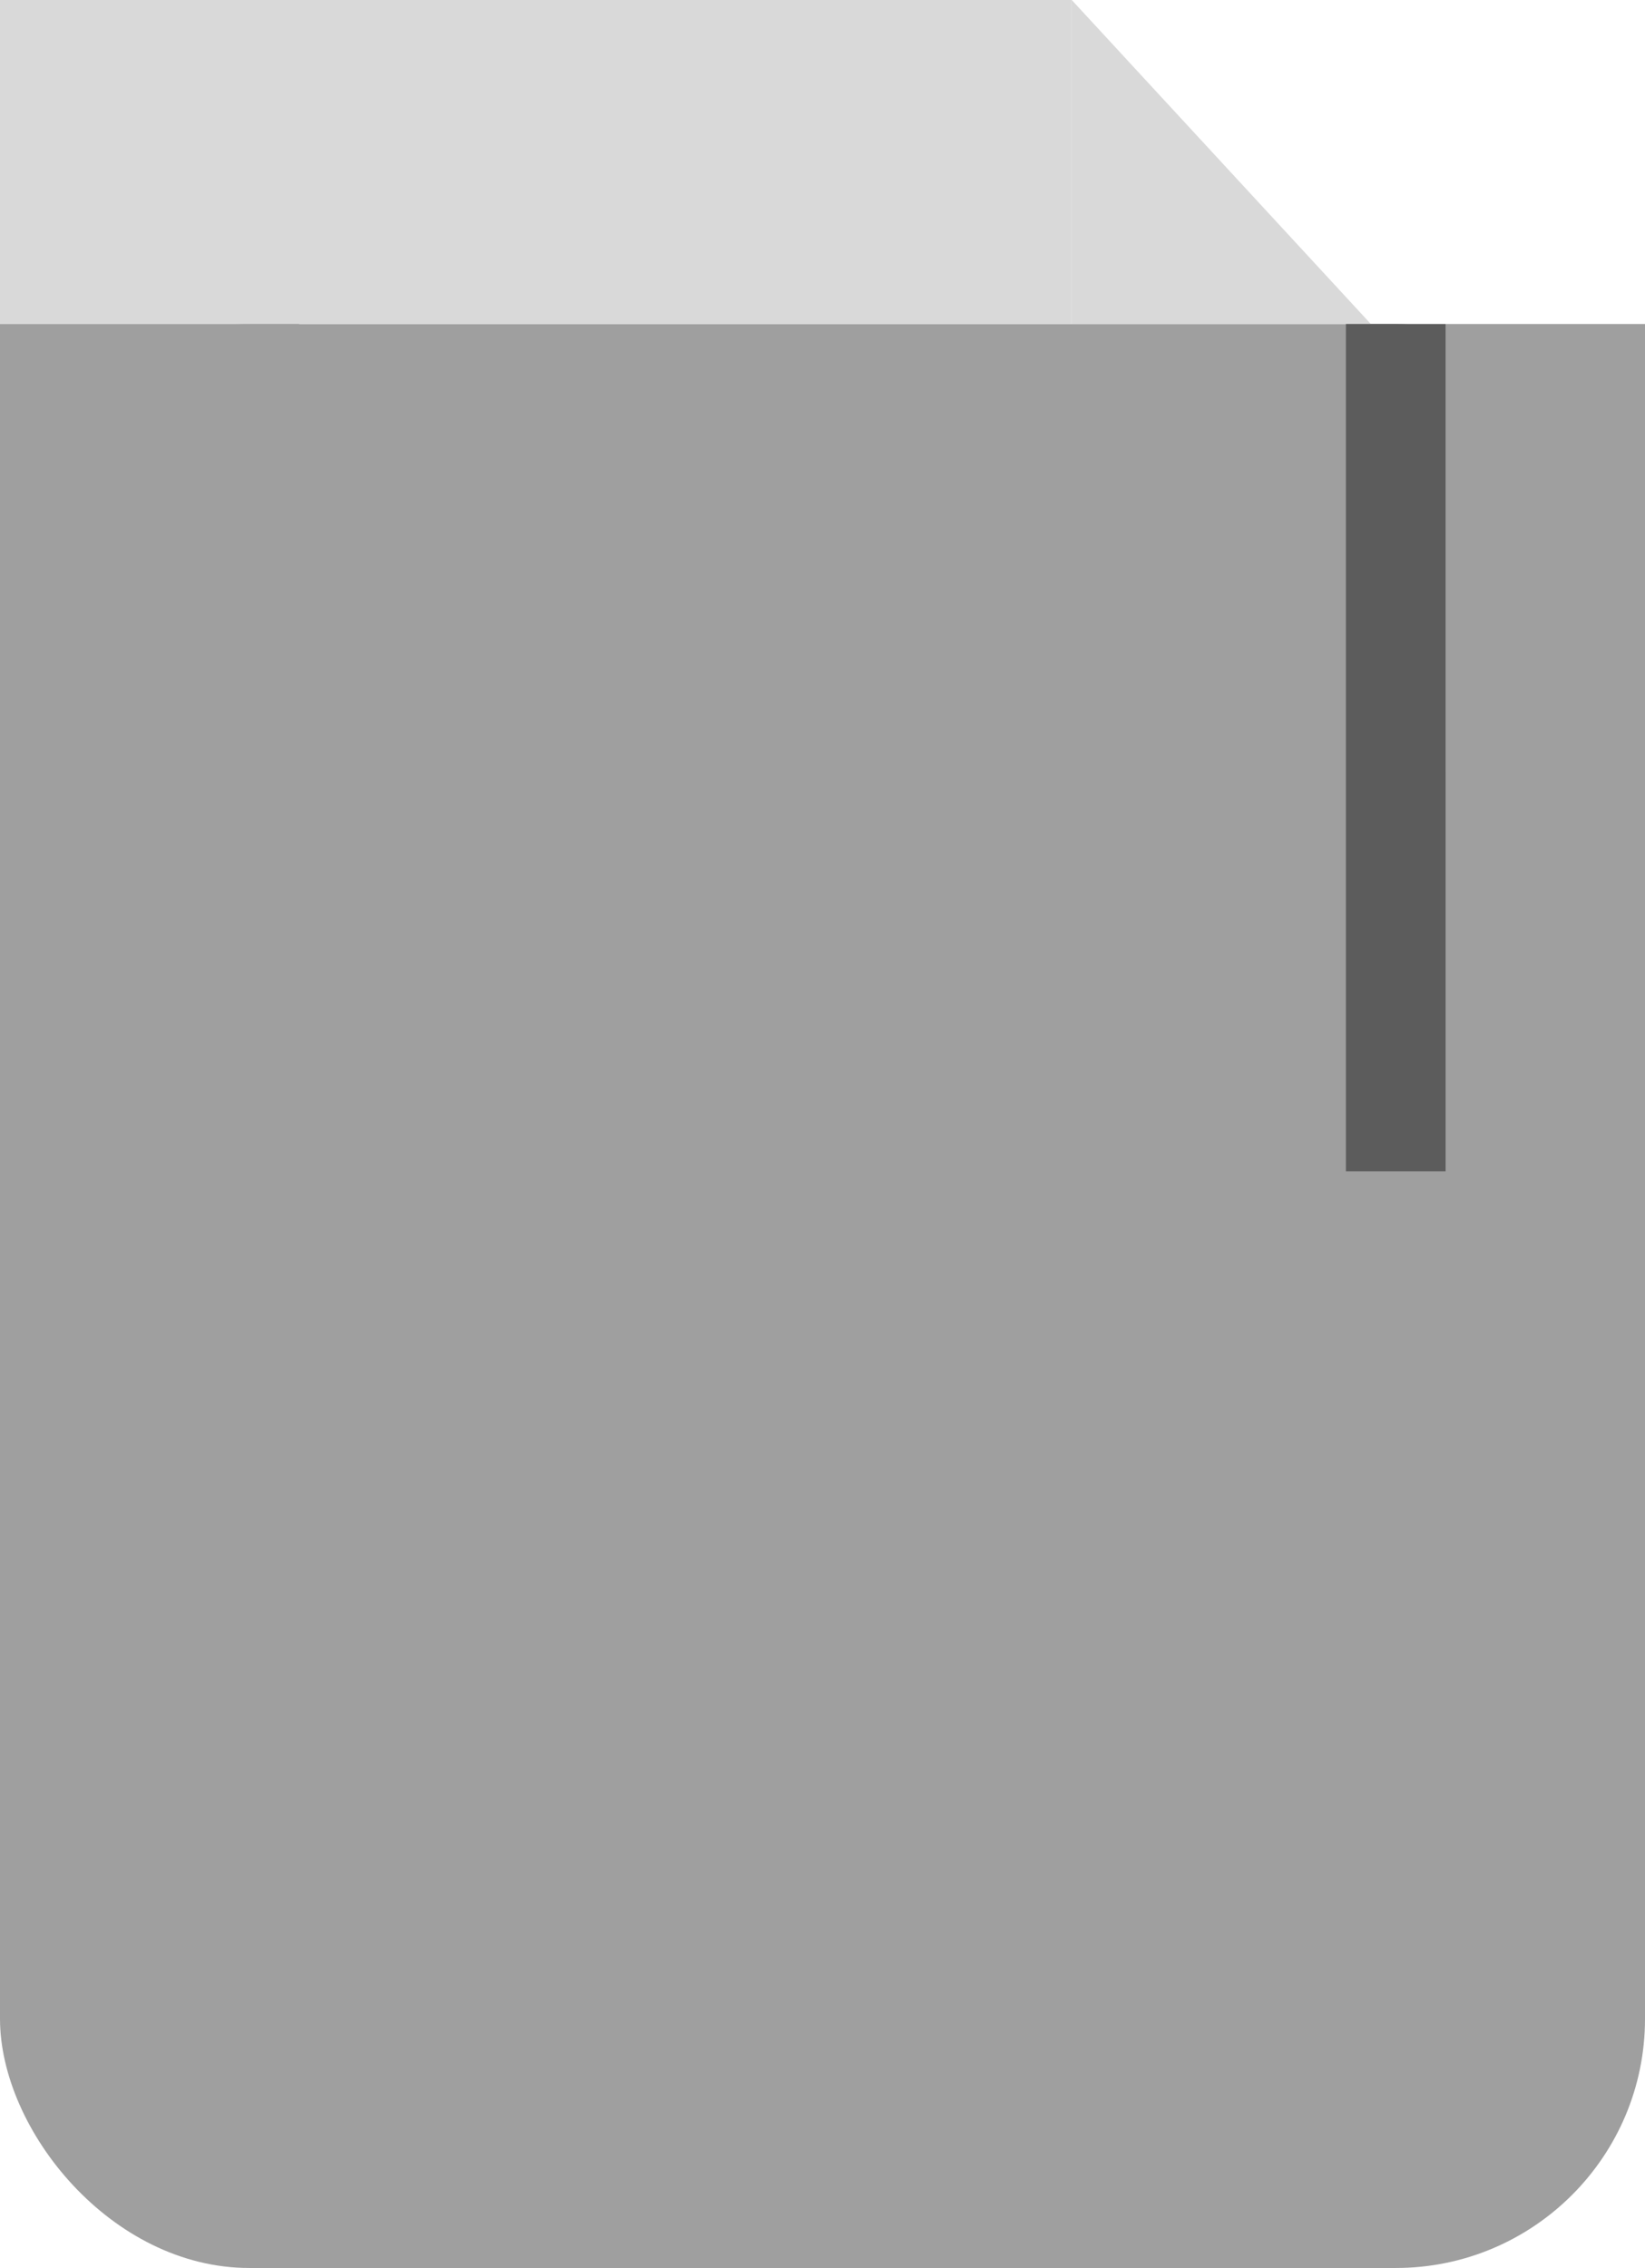 <svg width="66" height="91" viewBox="0 0 66 91" fill="none" xmlns="http://www.w3.org/2000/svg">
<rect y="13" width="66" height="78" rx="10" fill="#9F9F9F"/>
<rect width="43" height="13" fill="#D9D9D9"/>
<path d="M43 0L49 6.5L55 13H43V0Z" fill="#D9D9D9"/>
<rect x="54" y="13" width="4" height="34" fill="#5C5C5C"/>
<rect y="13" width="12" height="18" fill="#9F9F9F"/>
<rect x="58" y="13" width="8" height="18" fill="#9F9F9F"/>
</svg>
